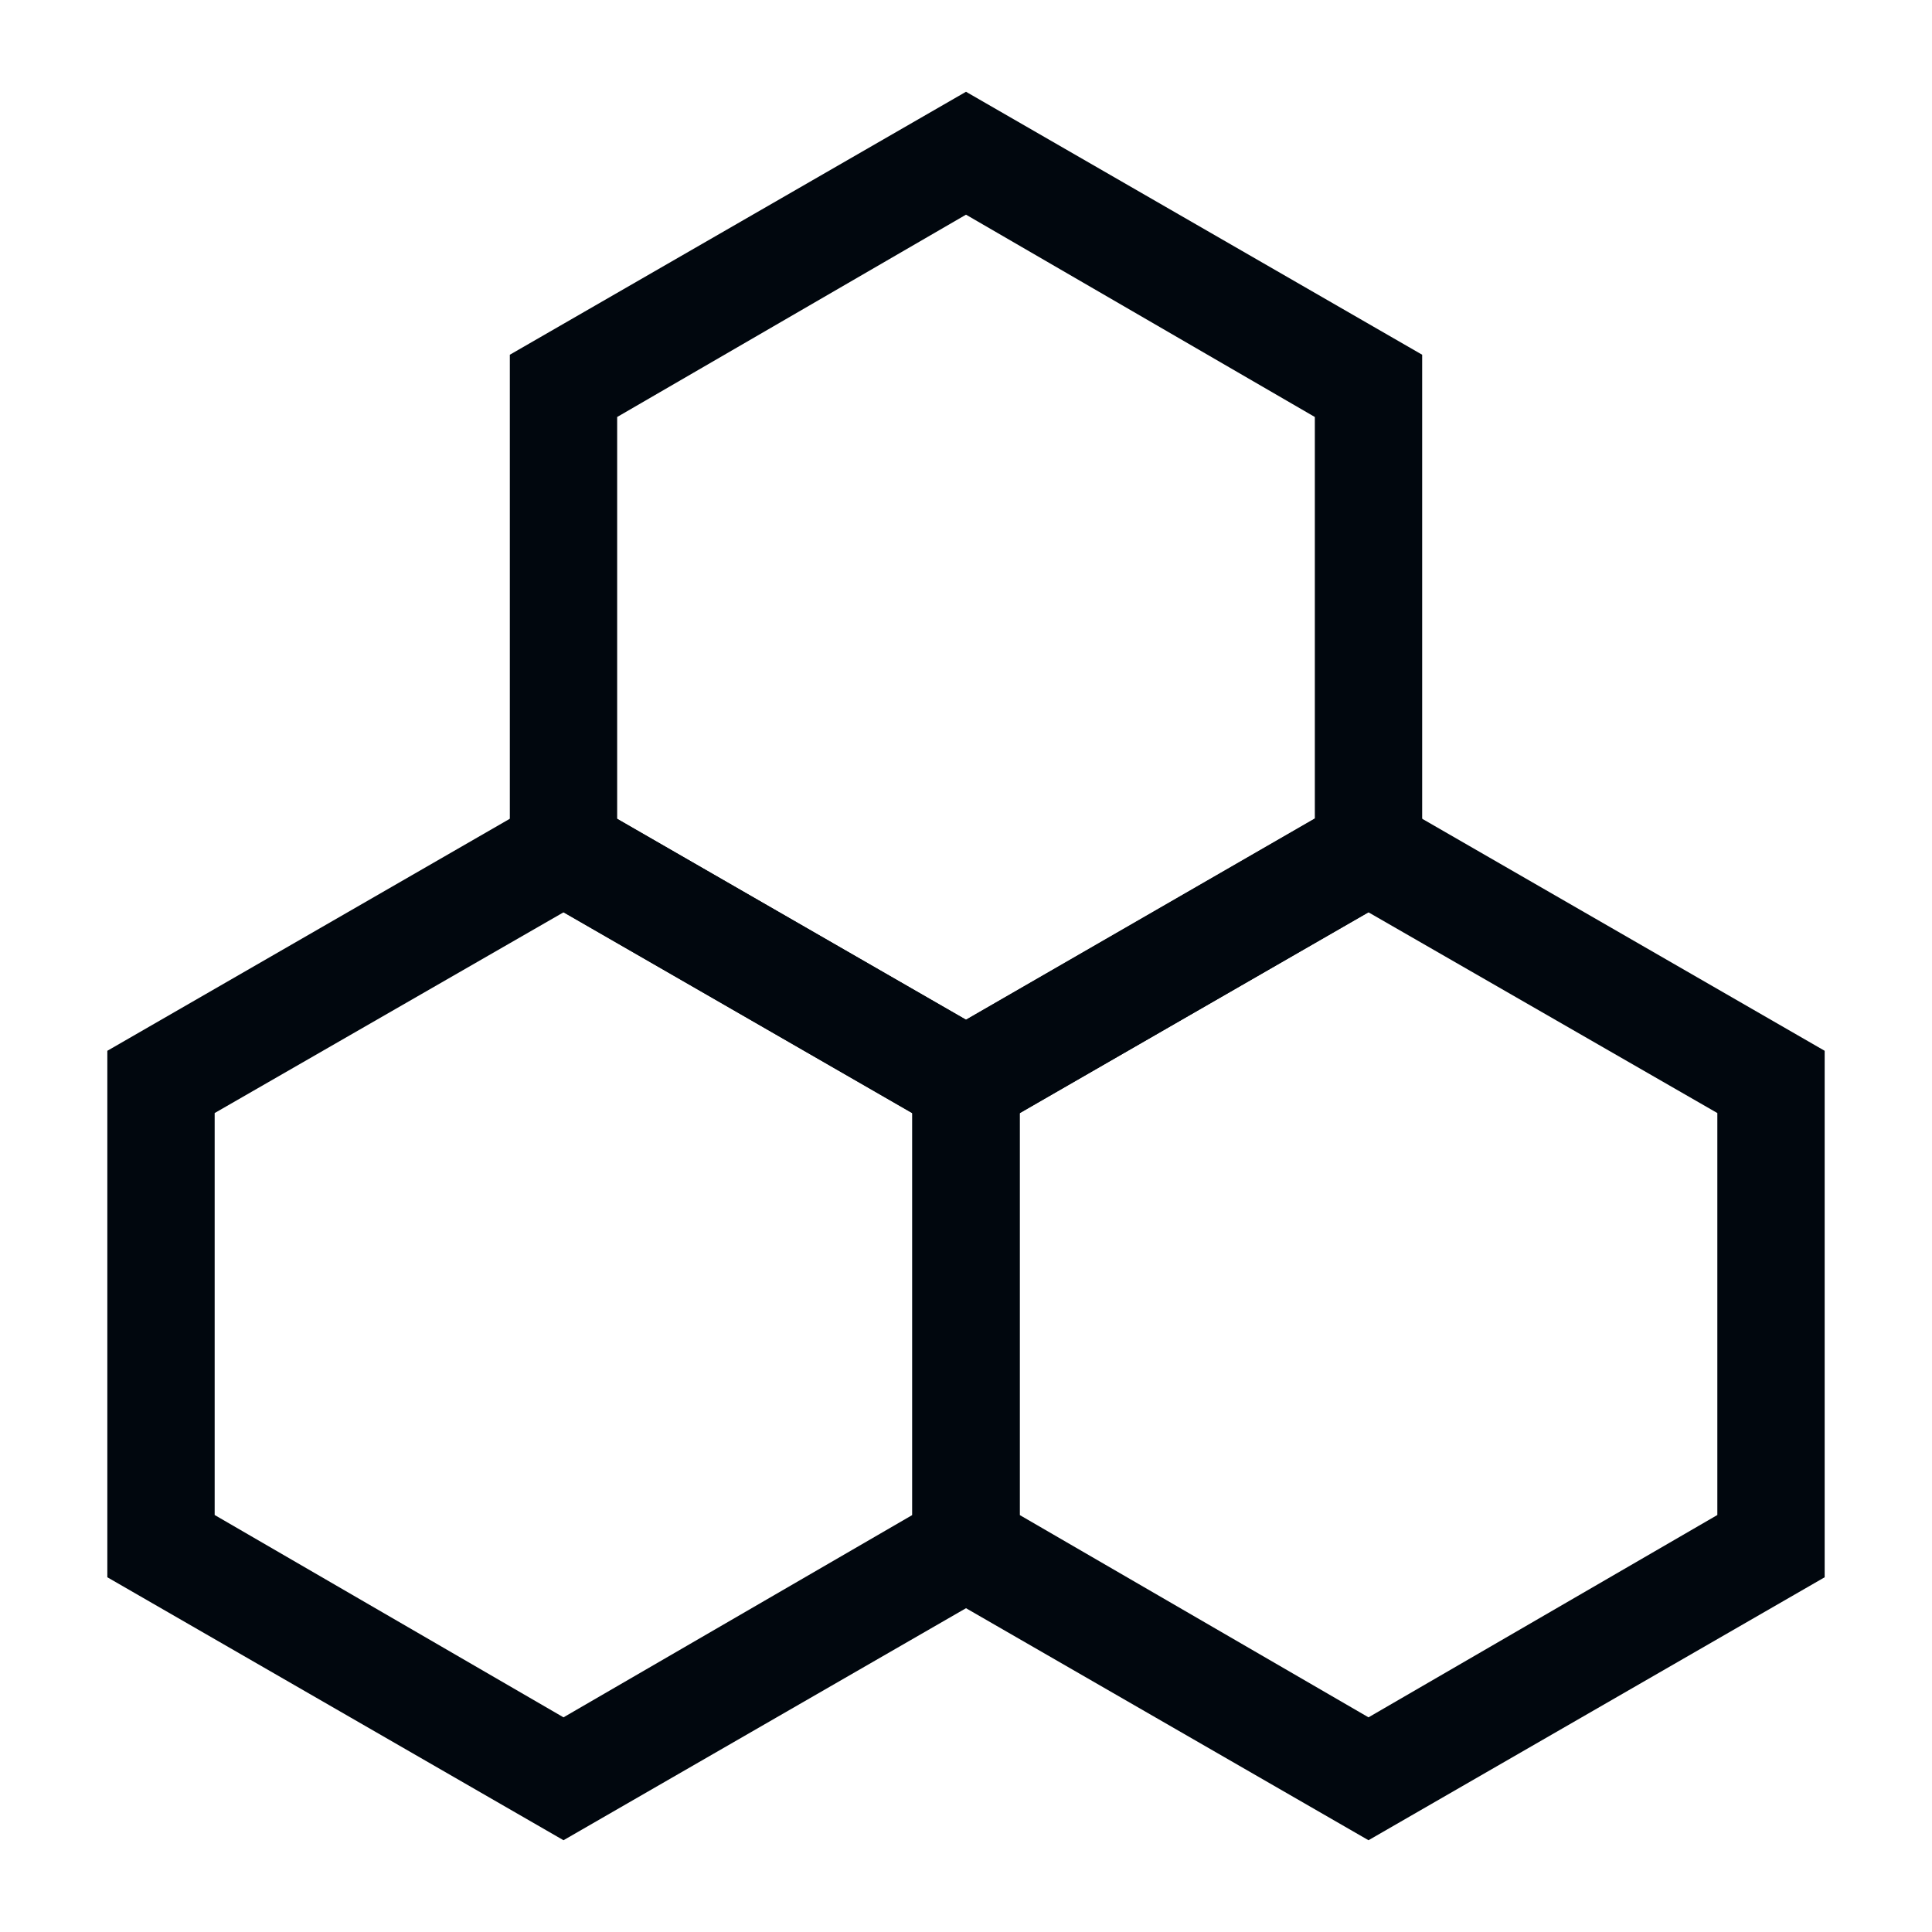 <svg width="36" height="36" viewBox="0 0 36 36" fill="none" xmlns="http://www.w3.org/2000/svg">
<path d="M10.5 34.29L2 29.39V19.58L10.5 14.68L19 19.58V29.39L10.5 34.29ZM4 28.23L10.5 32L17 28.23V20.74L10.5 17L4 20.74V28.23Z" fill="#01070E"/>
<path d="M25.5 34.29L17 29.39V19.58L25.5 14.68L34 19.58V29.39L25.5 34.29ZM19 28.23L25.5 32L32 28.23V20.74L25.5 17L19 20.74V28.23Z" fill="#01070E"/>
<path d="M18 21.32L9.5 16.42V6.61L18 1.71L26.5 6.61V16.42L18 21.32ZM11.5 15.26L18 19L24.5 15.25V7.77L18 4L11.5 7.77V15.26Z" fill="#01070E"/>
</svg>
